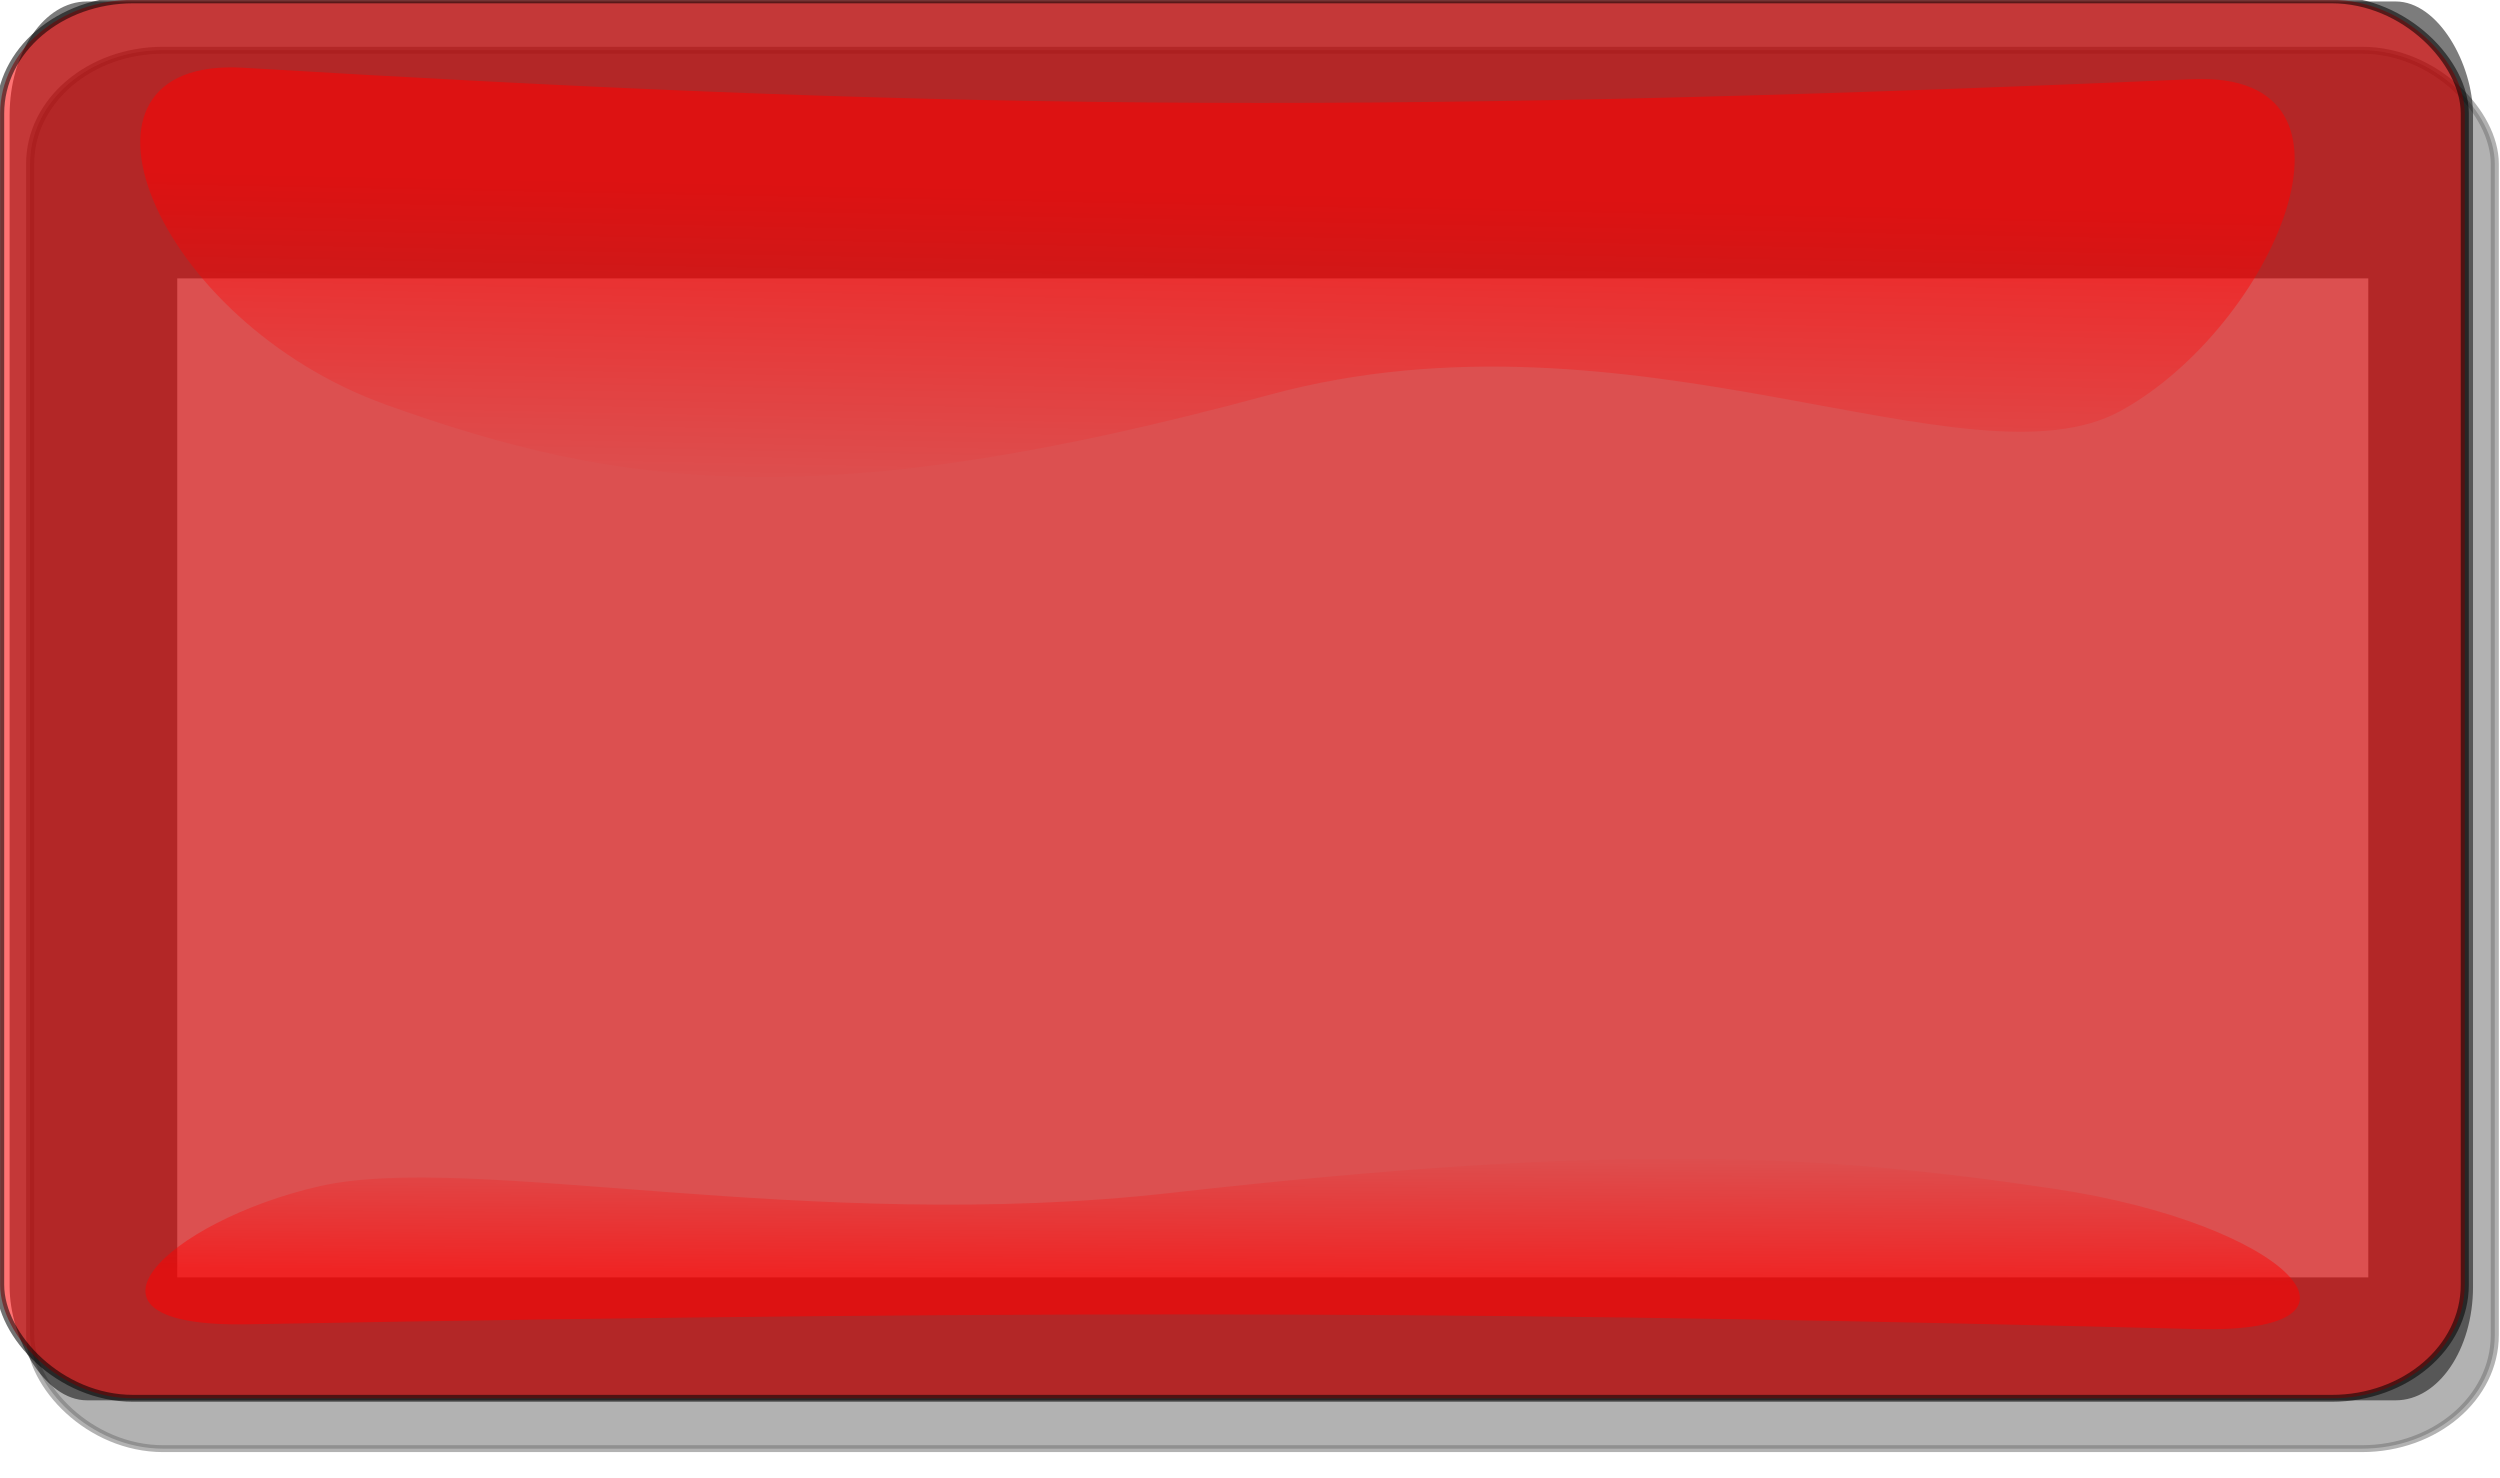 <?xml version="1.0" encoding="utf-8"?>
<svg viewBox="257.752 148.757 63.92 37.795" width="63.92" height="37.795" xmlns="http://www.w3.org/2000/svg">
  <defs>
    <filter id="filter4393" color-interpolation-filters="sRGB">
      <feGaussianBlur id="feGaussianBlur4395" stdDeviation="7.41"/>
    </filter>
    <filter id="filter4311" height="1.416" width="1.161" color-interpolation-filters="sRGB" y="-.208" x="-.08">
      <feGaussianBlur id="feGaussianBlur4313" stdDeviation="13.416"/>
    </filter>
    <clipPath id="clipPath4332" clipPathUnits="userSpaceOnUse">
      <rect id="rect4334" style="opacity:.55;stroke:rgb(0, 0, 0);fill:none" ry="12.567" height="154.81" width="400.27" y="555.22" x="-533.36"/>
    </clipPath>
    <linearGradient id="linearGradient3161" y2="58.792" gradientUnits="userSpaceOnUse" x2="1076.1" gradientTransform="matrix(.485 0 0 .454 -361.08 66.798)" y1="-54.961" x1="1078.9">
      <stop id="stop3165" style="stop-color:red" offset="0"/>
      <stop id="stop3167" style="stop-color:red;stop-opacity:0" offset="1"/>
    </linearGradient>
    <linearGradient id="linearGradient3158" y2="58.792" gradientUnits="userSpaceOnUse" x2="1076.1" gradientTransform="matrix(-.485 0 0 -.189 741.59 215.99)" y1="-54.961" x1="1078.9">
      <stop id="stop3165" style="stop-color:red" offset="0"/>
      <stop id="stop3167" style="stop-color:red;stop-opacity:0" offset="1"/>
    </linearGradient>
  </defs>
  <g transform="matrix(0.177, 0, 0, 0.151, 255.272, 147.267)" style="">
    <rect id="rect4391" style="opacity:.55;filter:url(#filter4393);stroke:#000000;stroke-width:1.166;fill:#000000" ry="19.221" height="236.79" width="356.02" y="18.37" x="18.367"/>
    <rect id="rect4371" style="opacity:.716;filter:url(#filter4311);stroke:#000000;stroke-width:44.252;fill:none" transform="matrix(.889 0 0 1.53 489.56 -839.37)" clip-path="url(#clipPath4332)" ry="12.567" height="154.81" width="400.27" y="563.74" x="-528.25"/>
    <rect id="rect4373" style="opacity:.55;stroke:#000000;stroke-width:1.166;fill:red" ry="19.221" height="236.79" width="356.02" y="9.847" x="14.034"/>
    <path id="path4375" style="opacity:.55;fill:url(#linearGradient3161)" d="m49.177 21.341c-28.527-1.997-13.07 42.918 20.682 57.091 33.751 14.174 62.851 18.861 127.52-1.711 52.46-16.688 101.18 16.821 123.03 2.679 21.84-14.142 38.21-57.541 10.34-56.123-124.1 6.311-184.91 4.832-281.57-1.936z"/>
    <path id="path4377" d="m331.33 234.91c28.527 0.831 13.071-17.866-20.682-23.766-33.753-5.9-62.853-7.851-127.52 0.712-52.46 6.947-101.18-7.002-123.03-1.115-21.846 5.887-38.217 23.953-10.341 23.363 124.1-2.627 184.9-2.012 281.57 0.806z" style="opacity:.55;fill:url(#linearGradient3158)"/>
  </g>
</svg>
